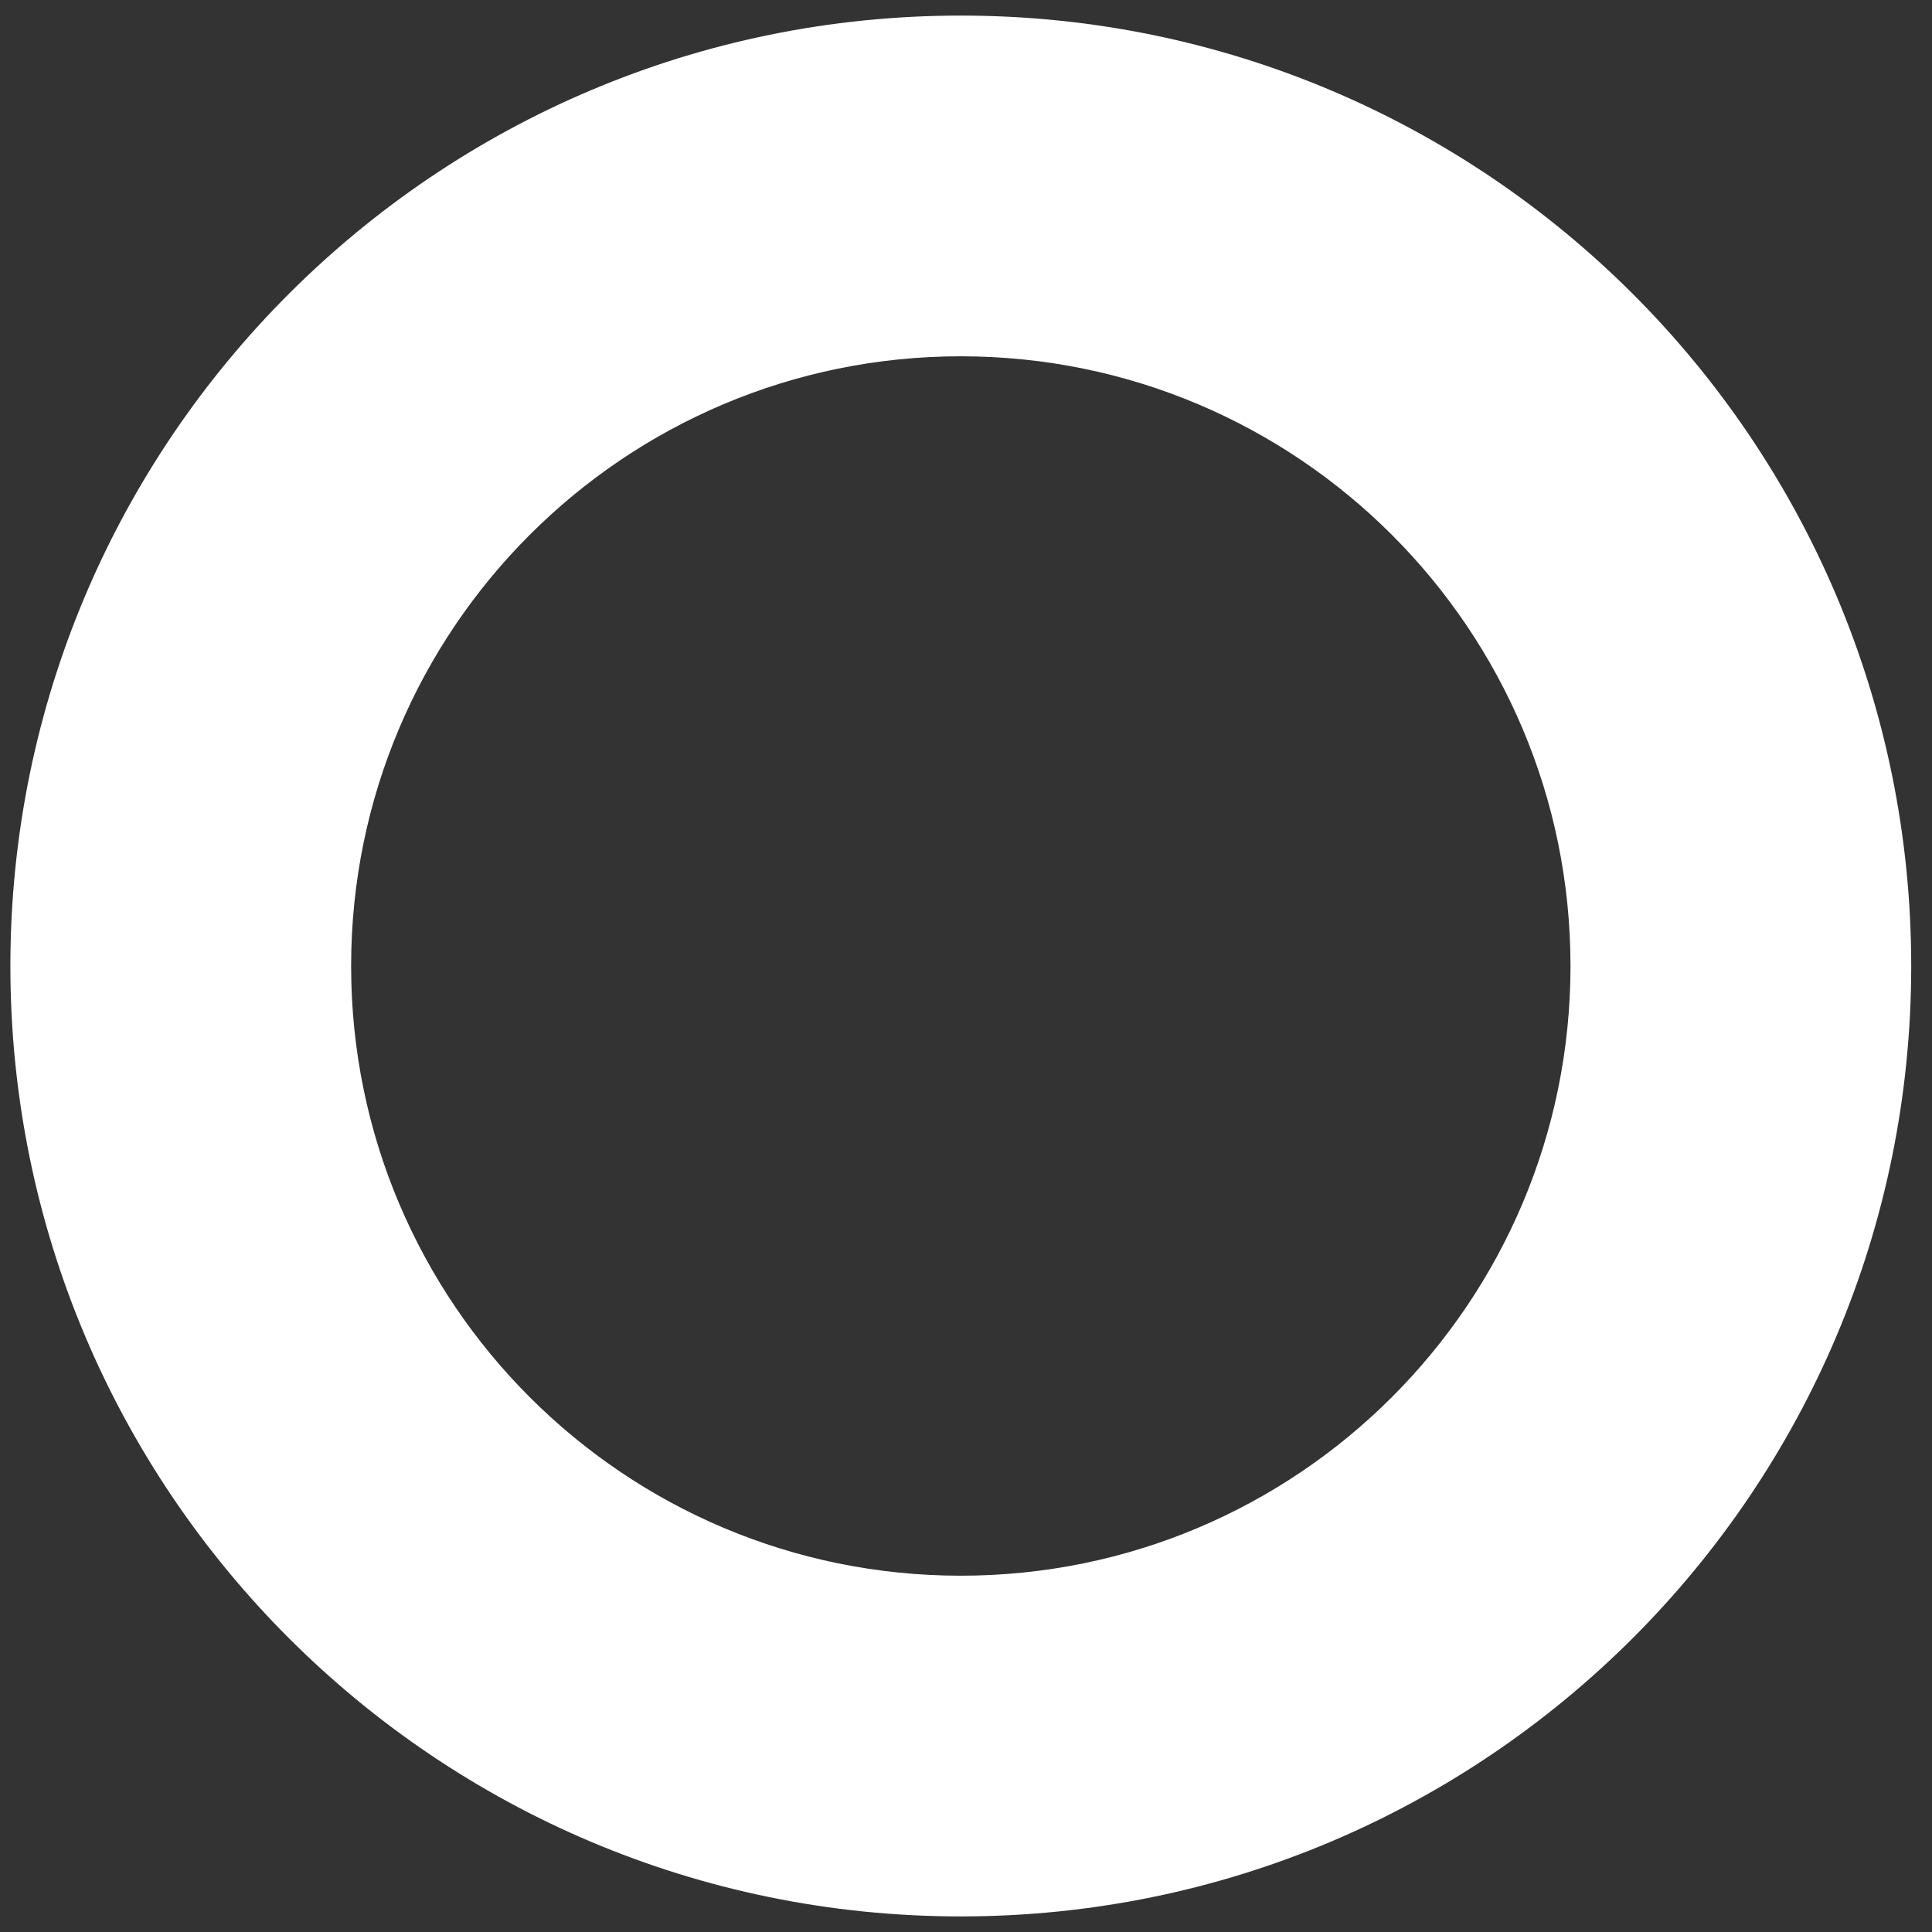 <svg width="62" height="62" viewBox="0 0 62 62" fill="none" xmlns="http://www.w3.org/2000/svg">
<rect x="0" y="0" width="62" height="62" fill="#333333" stroke="none"/>
<path d="M0.333 31C0.333 47.845 13.989 61.5 30.833 61.5C47.678 61.5 61.333 47.845 61.333 31C61.333 14.155 47.678 0.5 30.833 0.5C13.989 0.5 0.333 14.155 0.333 31ZM50.399 31C50.399 41.806 41.639 50.566 30.833 50.566C20.027 50.566 11.268 41.806 11.268 31C11.268 20.194 20.027 11.434 30.833 11.434C41.639 11.434 50.399 20.194 50.399 31Z" fill="white"/>
</svg>
